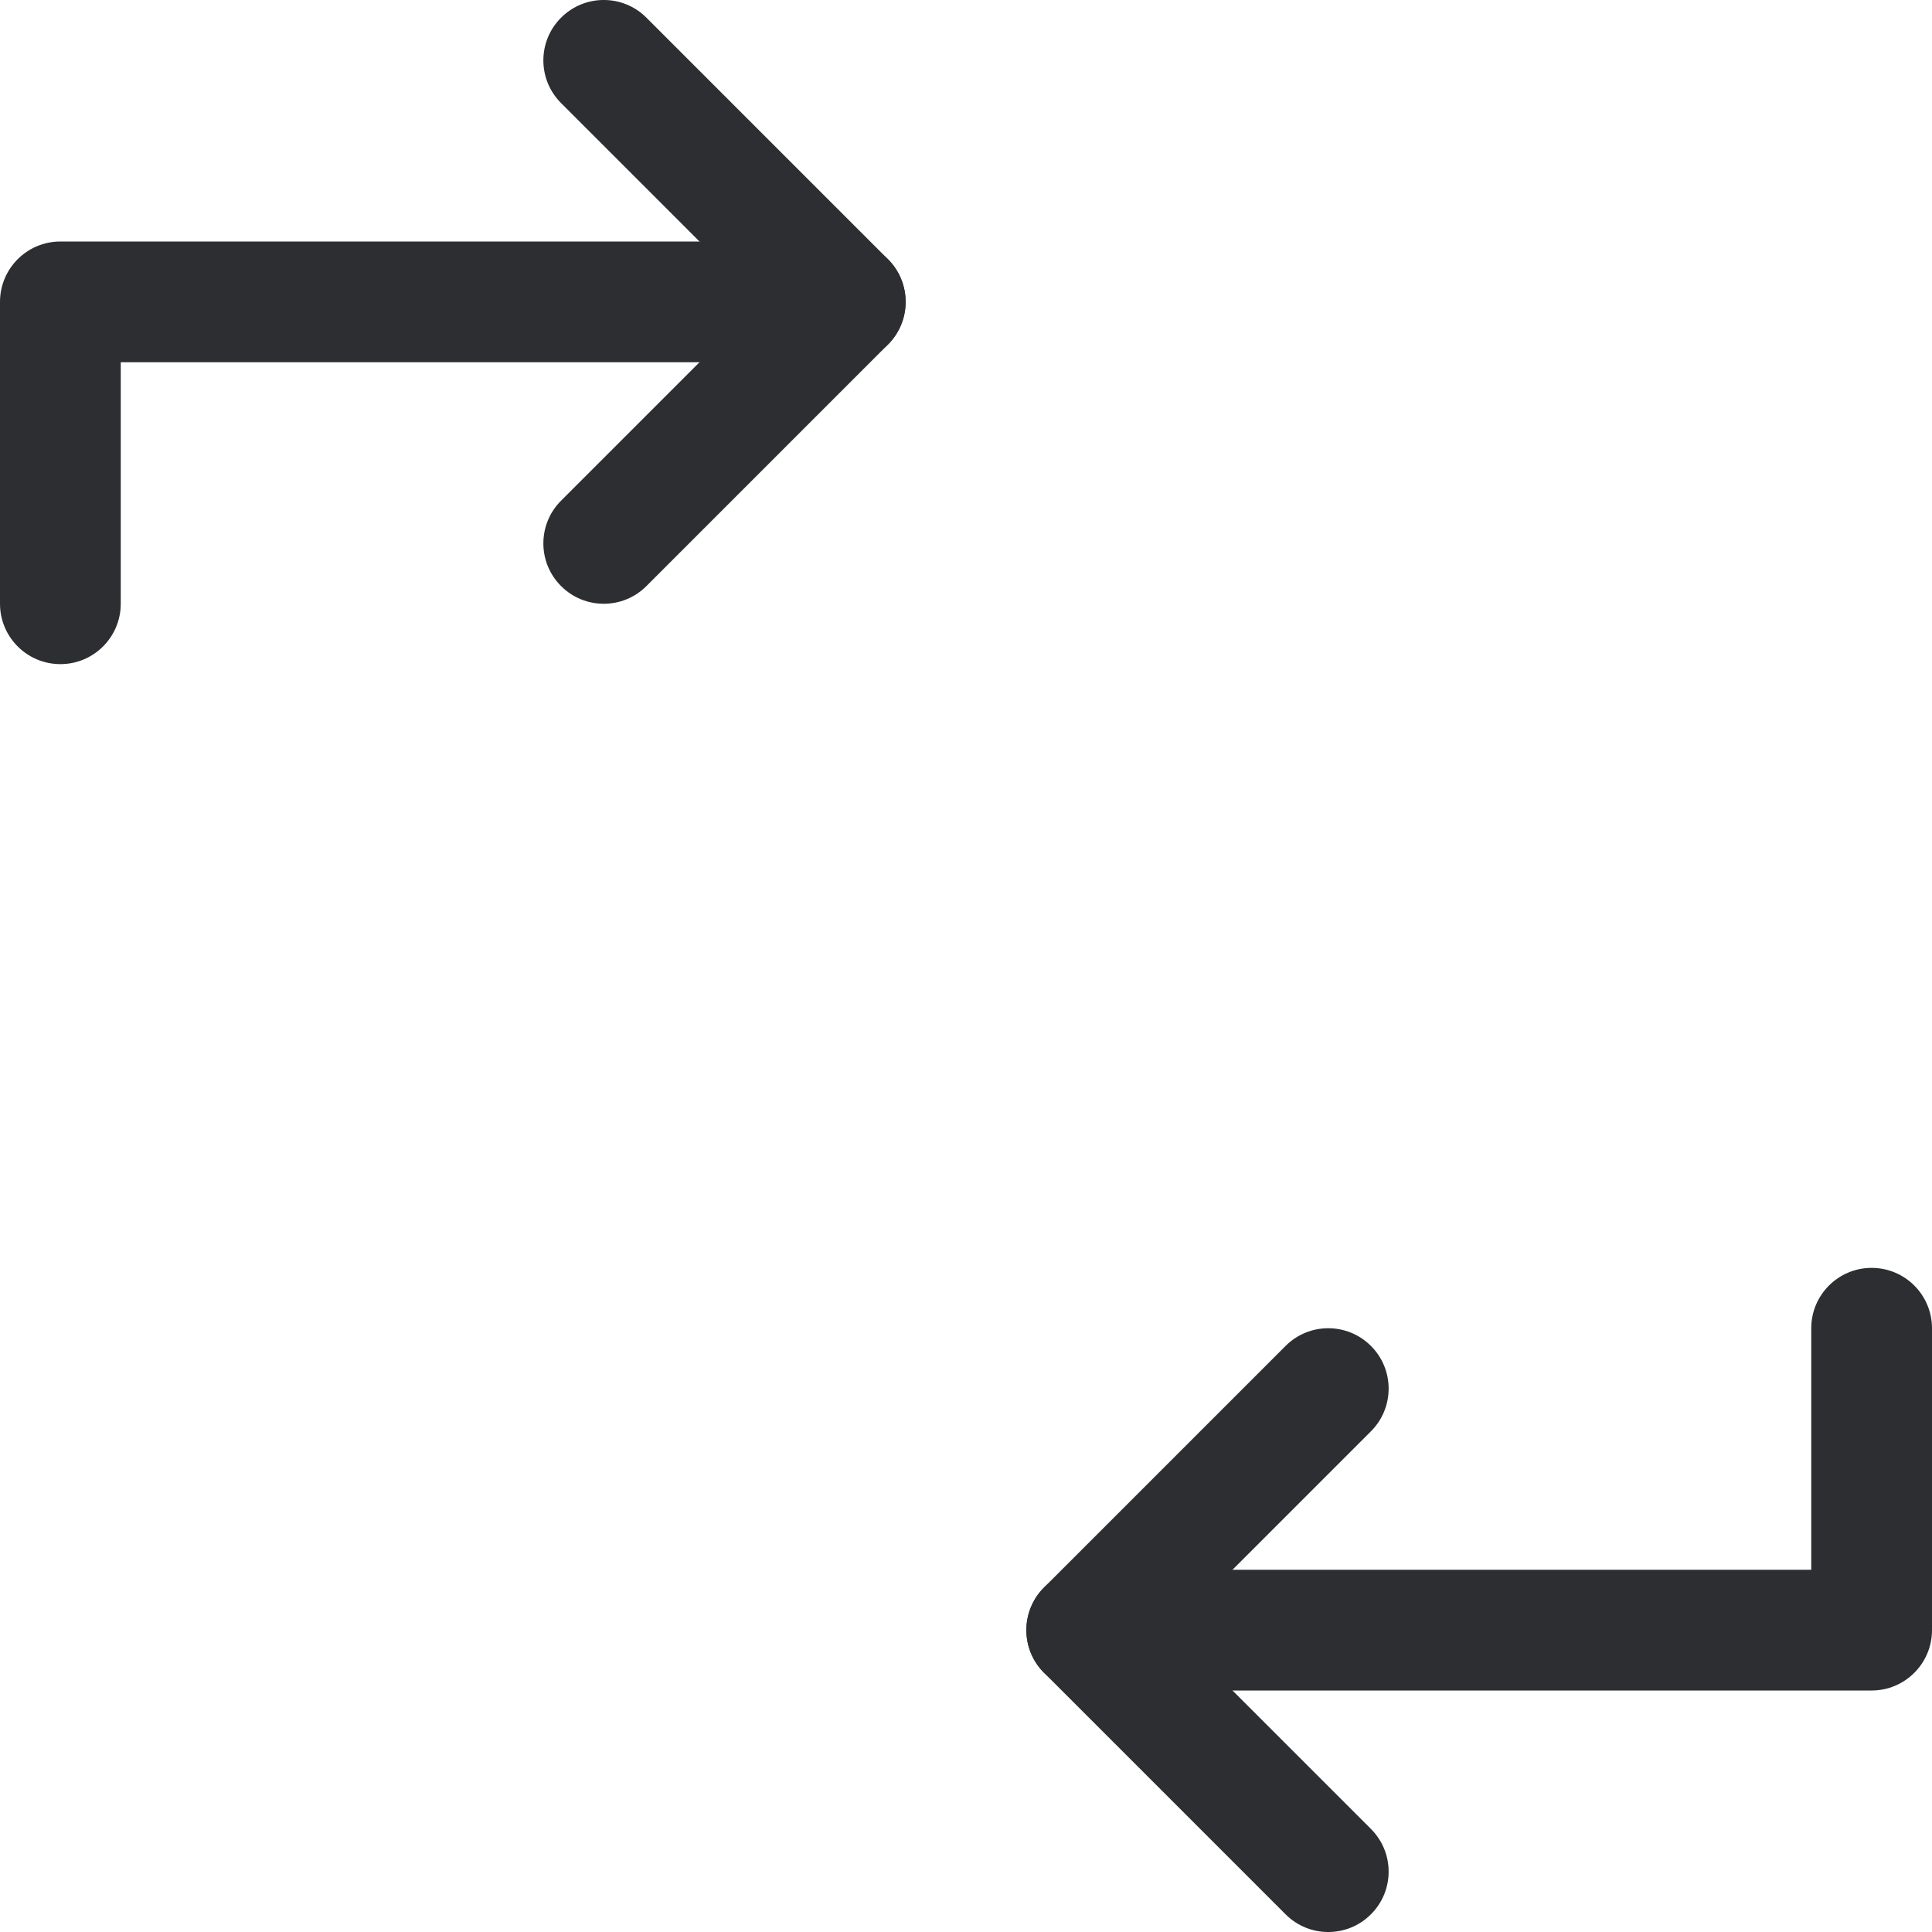 <svg width="32" height="32" viewBox="0 0 32 32" fill="none" xmlns="http://www.w3.org/2000/svg">
    <path fill-rule="evenodd" clip-rule="evenodd" d="M15 5C15 4.448 14.552 4 14 4L1 4C0.448 4 0 4.448 0 5V10C0 10.552 0.448 11 1 11C1.552 11 2 10.552 2 10V6L14 6C14.552 6 15 5.552 15 5Z" fill="#2D2E32" />
    <path fill-rule="evenodd" clip-rule="evenodd" d="M14.707 5.707C15.098 5.317 15.098 4.683 14.707 4.293L10.707 0.293C10.317 -0.098 9.683 -0.098 9.293 0.293C8.902 0.683 8.902 1.317 9.293 1.707L12.586 5L9.293 8.293C8.902 8.683 8.902 9.317 9.293 9.707C9.683 10.098 10.317 10.098 10.707 9.707L14.707 5.707Z" fill="#2D2E32" />
    <path fill-rule="evenodd" clip-rule="evenodd" d="M17 27C17 27.552 17.448 28 18 28H31C31.552 28 32 27.552 32 27V22C32 21.448 31.552 21 31 21C30.448 21 30 21.448 30 22V26H18C17.448 26 17 26.448 17 27Z" fill="#2D2E32" />
    <path fill-rule="evenodd" clip-rule="evenodd" d="M17.293 26.293C16.902 26.683 16.902 27.317 17.293 27.707L21.293 31.707C21.683 32.098 22.317 32.098 22.707 31.707C23.098 31.317 23.098 30.683 22.707 30.293L19.414 27L22.707 23.707C23.098 23.317 23.098 22.683 22.707 22.293C22.317 21.902 21.683 21.902 21.293 22.293L17.293 26.293Z" fill="#2D2E32" />
</svg>
    
